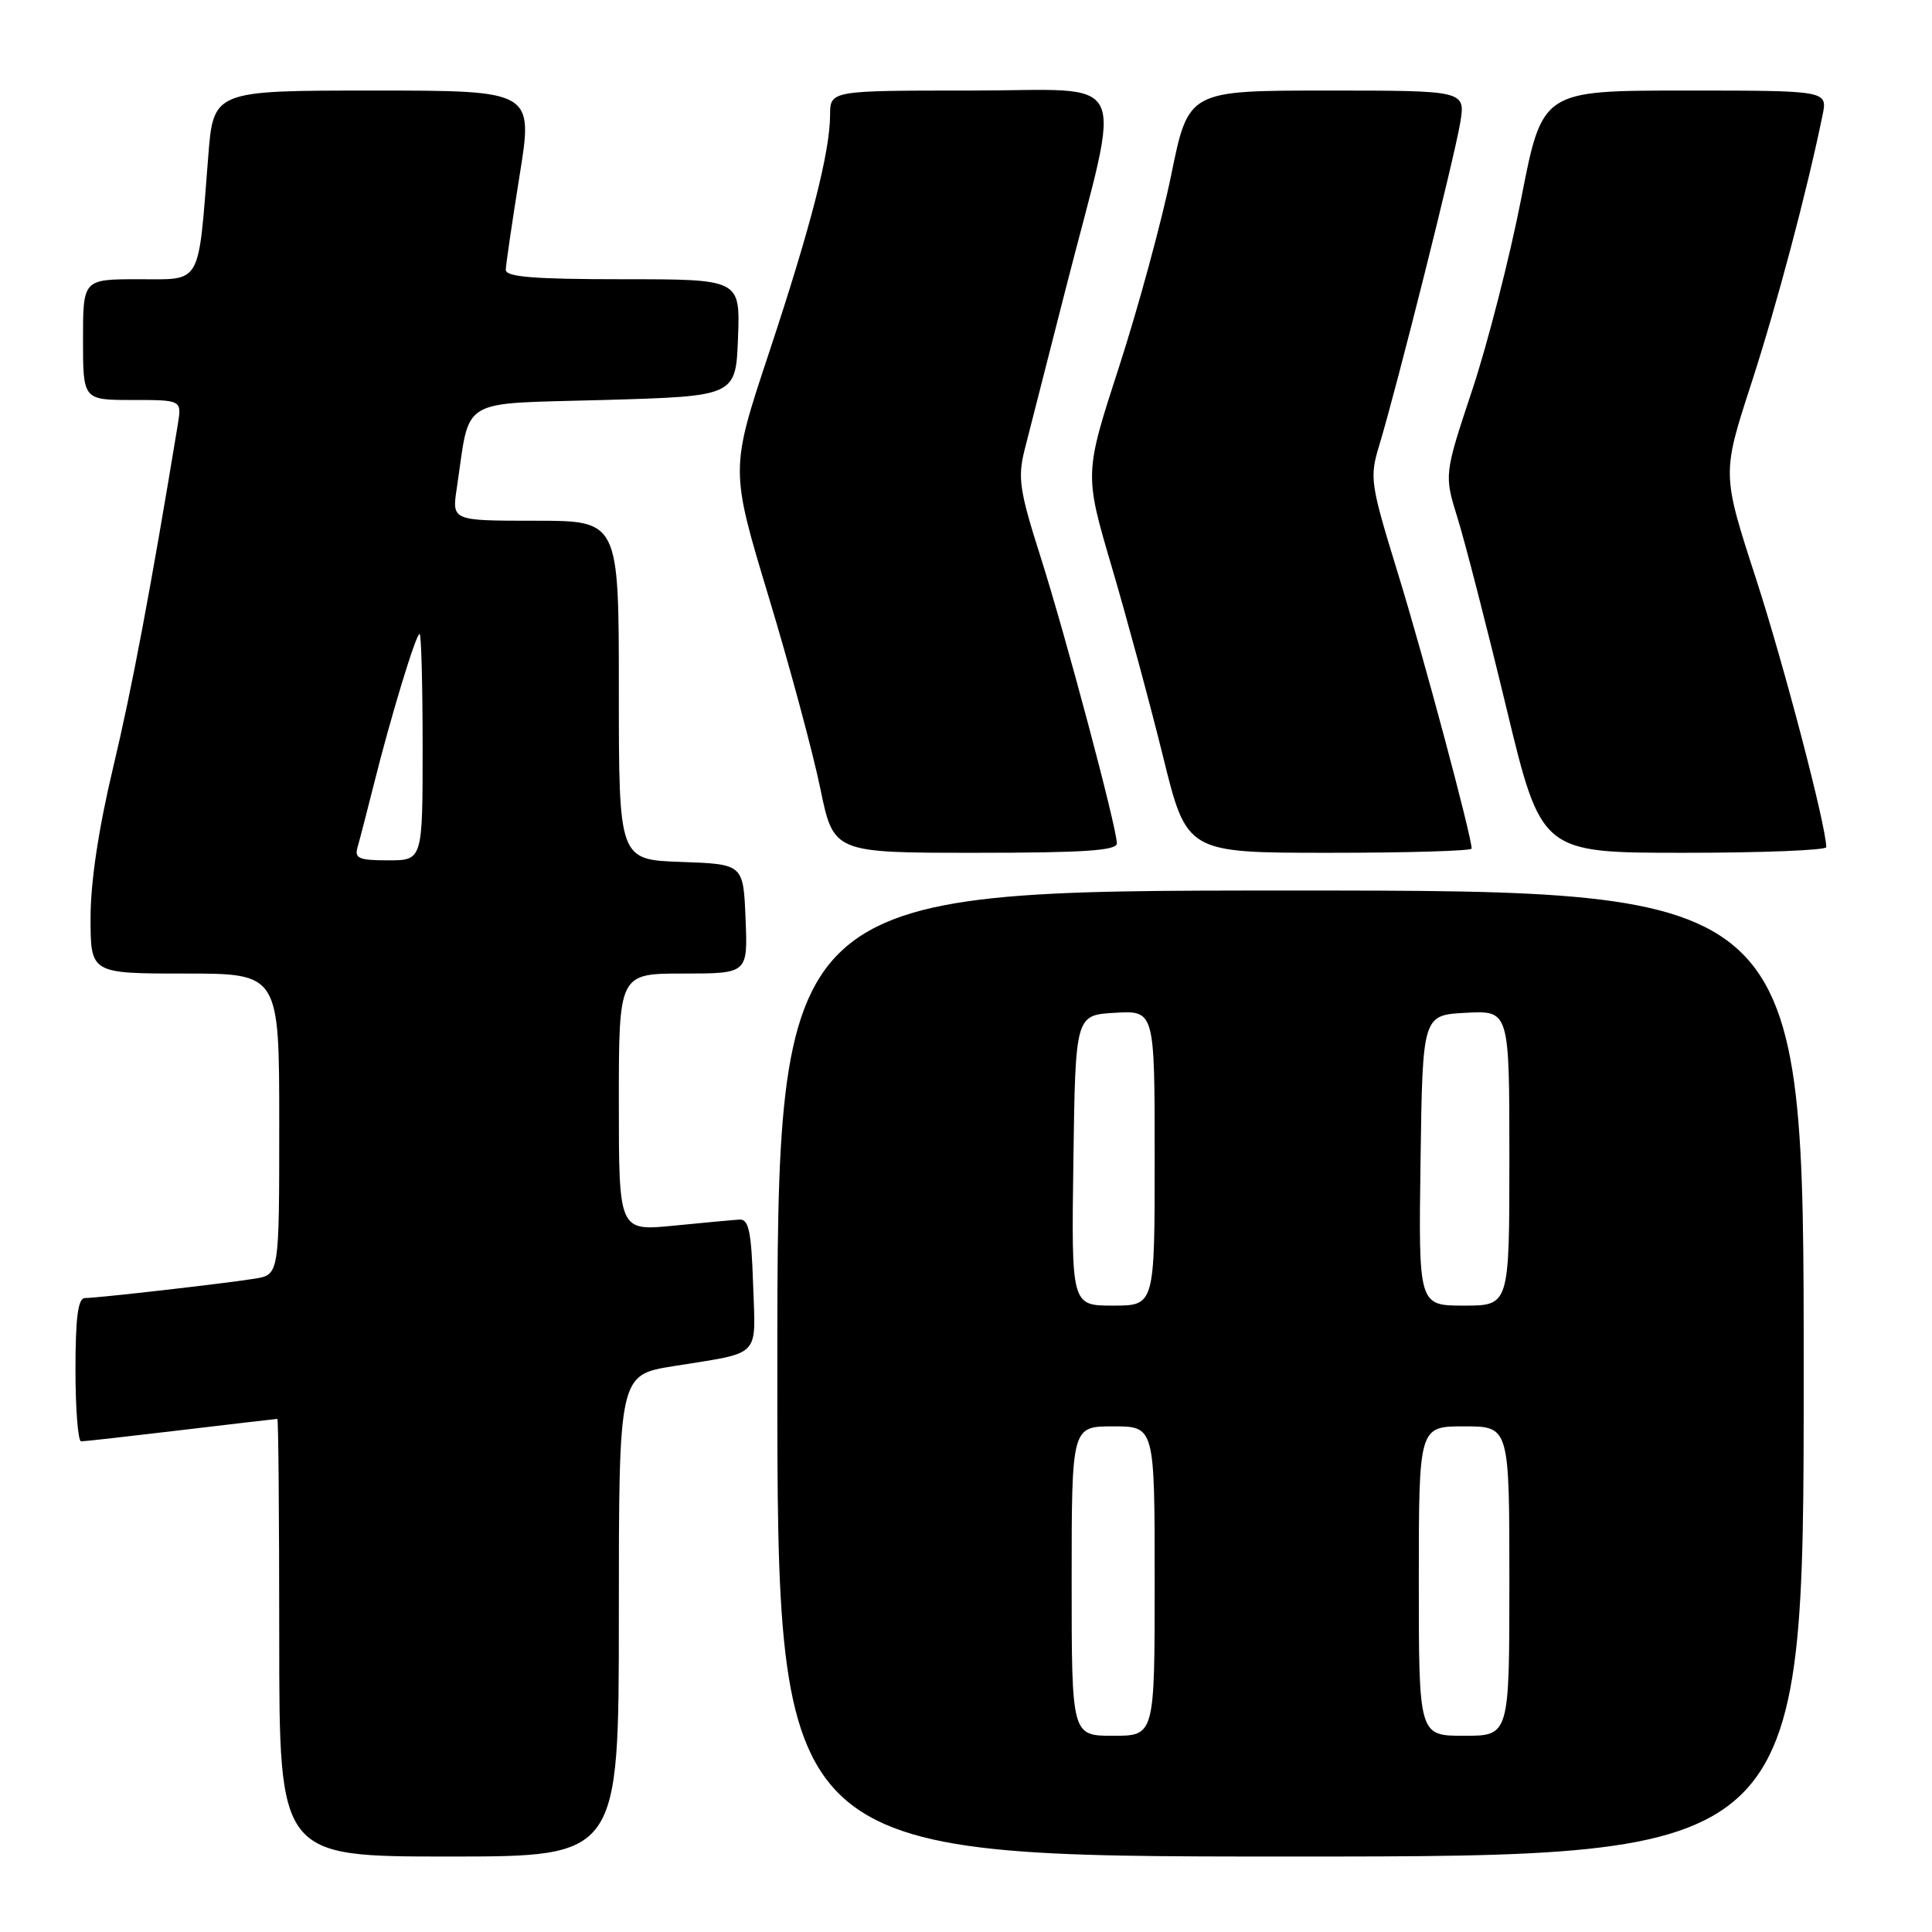 <?xml version="1.0" encoding="UTF-8" standalone="no"?>
<!DOCTYPE svg PUBLIC "-//W3C//DTD SVG 1.1//EN" "http://www.w3.org/Graphics/SVG/1.1/DTD/svg11.dtd" >
<svg xmlns="http://www.w3.org/2000/svg" xmlns:xlink="http://www.w3.org/1999/xlink" version="1.1" viewBox="0 0 256 256">
 <g >
 <path fill="currentColor"
d=" M 82.00 214.09 C 82.00 182.18 82.00 182.18 89.25 181.02 C 101.02 179.12 100.12 180.06 99.79 170.17 C 99.56 163.21 99.21 161.52 98.00 161.60 C 97.17 161.65 93.24 162.01 89.25 162.41 C 82.00 163.12 82.00 163.12 82.00 146.06 C 82.00 129.00 82.00 129.00 90.54 129.00 C 99.09 129.00 99.09 129.00 98.79 121.75 C 98.50 114.50 98.50 114.50 90.25 114.21 C 82.00 113.92 82.00 113.92 82.00 91.46 C 82.00 69.00 82.00 69.00 70.94 69.00 C 59.88 69.00 59.88 69.00 60.52 64.73 C 62.36 52.43 60.49 53.56 80.04 53.00 C 97.50 52.50 97.50 52.50 97.79 44.75 C 98.08 37.00 98.08 37.00 82.54 37.00 C 70.76 37.00 67.01 36.70 67.02 35.75 C 67.03 35.06 67.86 29.44 68.85 23.25 C 70.66 12.00 70.66 12.00 49.47 12.00 C 28.28 12.00 28.28 12.00 27.59 20.75 C 26.23 38.05 26.82 37.00 18.37 37.00 C 11.00 37.00 11.00 37.00 11.00 45.00 C 11.00 53.00 11.00 53.00 17.55 53.00 C 24.09 53.00 24.09 53.00 23.56 56.25 C 19.97 78.05 17.48 91.27 14.99 101.70 C 13.07 109.75 12.00 116.85 12.00 121.61 C 12.00 129.00 12.00 129.00 24.50 129.00 C 37.00 129.00 37.00 129.00 37.00 148.95 C 37.00 168.91 37.00 168.91 33.75 169.43 C 29.72 170.08 12.95 171.99 11.25 172.00 C 10.34 172.00 10.00 174.57 10.00 181.50 C 10.00 186.72 10.34 191.00 10.75 190.99 C 11.16 190.99 17.12 190.32 24.00 189.50 C 30.88 188.68 36.61 188.01 36.75 188.01 C 36.89 188.00 37.00 201.05 37.00 217.00 C 37.00 246.00 37.00 246.00 59.50 246.00 C 82.00 246.00 82.00 246.00 82.00 214.09 Z  M 239.00 182.00 C 239.00 118.00 239.00 118.00 171.00 118.00 C 103.00 118.00 103.00 118.00 103.00 182.00 C 103.00 246.00 103.00 246.00 171.00 246.00 C 239.00 246.00 239.00 246.00 239.00 182.00 Z  M 147.99 111.75 C 147.98 109.65 141.17 84.11 137.84 73.66 C 135.10 65.06 134.84 63.30 135.75 59.66 C 136.33 57.37 138.82 47.62 141.28 38.00 C 148.71 8.98 150.19 12.00 128.59 12.00 C 110.00 12.00 110.00 12.00 109.99 15.25 C 109.96 20.23 107.45 29.99 101.86 46.86 C 96.76 62.22 96.76 62.22 101.85 79.07 C 104.65 88.34 107.73 99.77 108.69 104.46 C 110.45 113.00 110.45 113.00 129.23 113.00 C 143.58 113.00 148.00 112.71 147.99 111.75 Z  M 195.00 112.44 C 195.00 110.81 188.58 86.83 185.24 76.00 C 181.57 64.06 181.45 63.30 182.76 59.00 C 185.09 51.31 192.76 20.72 193.49 16.25 C 194.18 12.00 194.18 12.00 175.82 12.00 C 157.47 12.00 157.47 12.00 155.19 23.19 C 153.93 29.34 150.82 40.76 148.29 48.58 C 143.68 62.78 143.68 62.78 147.32 75.14 C 149.32 81.94 152.38 93.24 154.11 100.25 C 157.25 113.00 157.25 113.00 176.12 113.00 C 186.51 113.00 195.00 112.75 195.00 112.44 Z  M 241.99 112.25 C 241.96 109.37 236.39 88.13 232.67 76.65 C 228.17 62.79 228.17 62.79 232.03 50.90 C 235.42 40.47 239.43 25.36 241.50 15.25 C 242.16 12.00 242.16 12.00 223.26 12.00 C 204.36 12.00 204.36 12.00 201.58 26.25 C 200.05 34.09 197.12 45.54 195.07 51.70 C 191.35 62.91 191.35 62.91 193.15 68.70 C 194.14 71.89 197.04 83.16 199.59 93.75 C 204.23 113.00 204.23 113.00 223.12 113.00 C 233.50 113.00 242.00 112.66 241.99 112.25 Z  M 47.38 112.25 C 47.66 111.29 48.62 107.58 49.52 104.00 C 51.75 95.05 55.11 84.00 55.60 84.00 C 55.82 84.00 56.00 90.75 56.00 99.00 C 56.00 114.00 56.00 114.00 51.43 114.00 C 47.55 114.00 46.94 113.74 47.38 112.25 Z  M 142.00 209.50 C 142.00 189.00 142.00 189.00 147.50 189.00 C 153.00 189.00 153.00 189.00 153.00 209.50 C 153.00 230.00 153.00 230.00 147.50 230.00 C 142.00 230.00 142.00 230.00 142.00 209.50 Z  M 188.00 209.50 C 188.00 189.00 188.00 189.00 194.00 189.00 C 200.00 189.00 200.00 189.00 200.00 209.50 C 200.00 230.00 200.00 230.00 194.00 230.00 C 188.00 230.00 188.00 230.00 188.00 209.50 Z  M 142.23 153.75 C 142.50 134.50 142.50 134.50 147.75 134.20 C 153.00 133.90 153.00 133.90 153.00 153.45 C 153.00 173.00 153.00 173.00 147.48 173.00 C 141.96 173.00 141.96 173.00 142.23 153.75 Z  M 188.23 153.75 C 188.50 134.50 188.50 134.50 194.25 134.20 C 200.00 133.90 200.00 133.90 200.00 153.45 C 200.00 173.00 200.00 173.00 193.98 173.00 C 187.96 173.00 187.96 173.00 188.23 153.75 Z "/>
</g>
</svg>